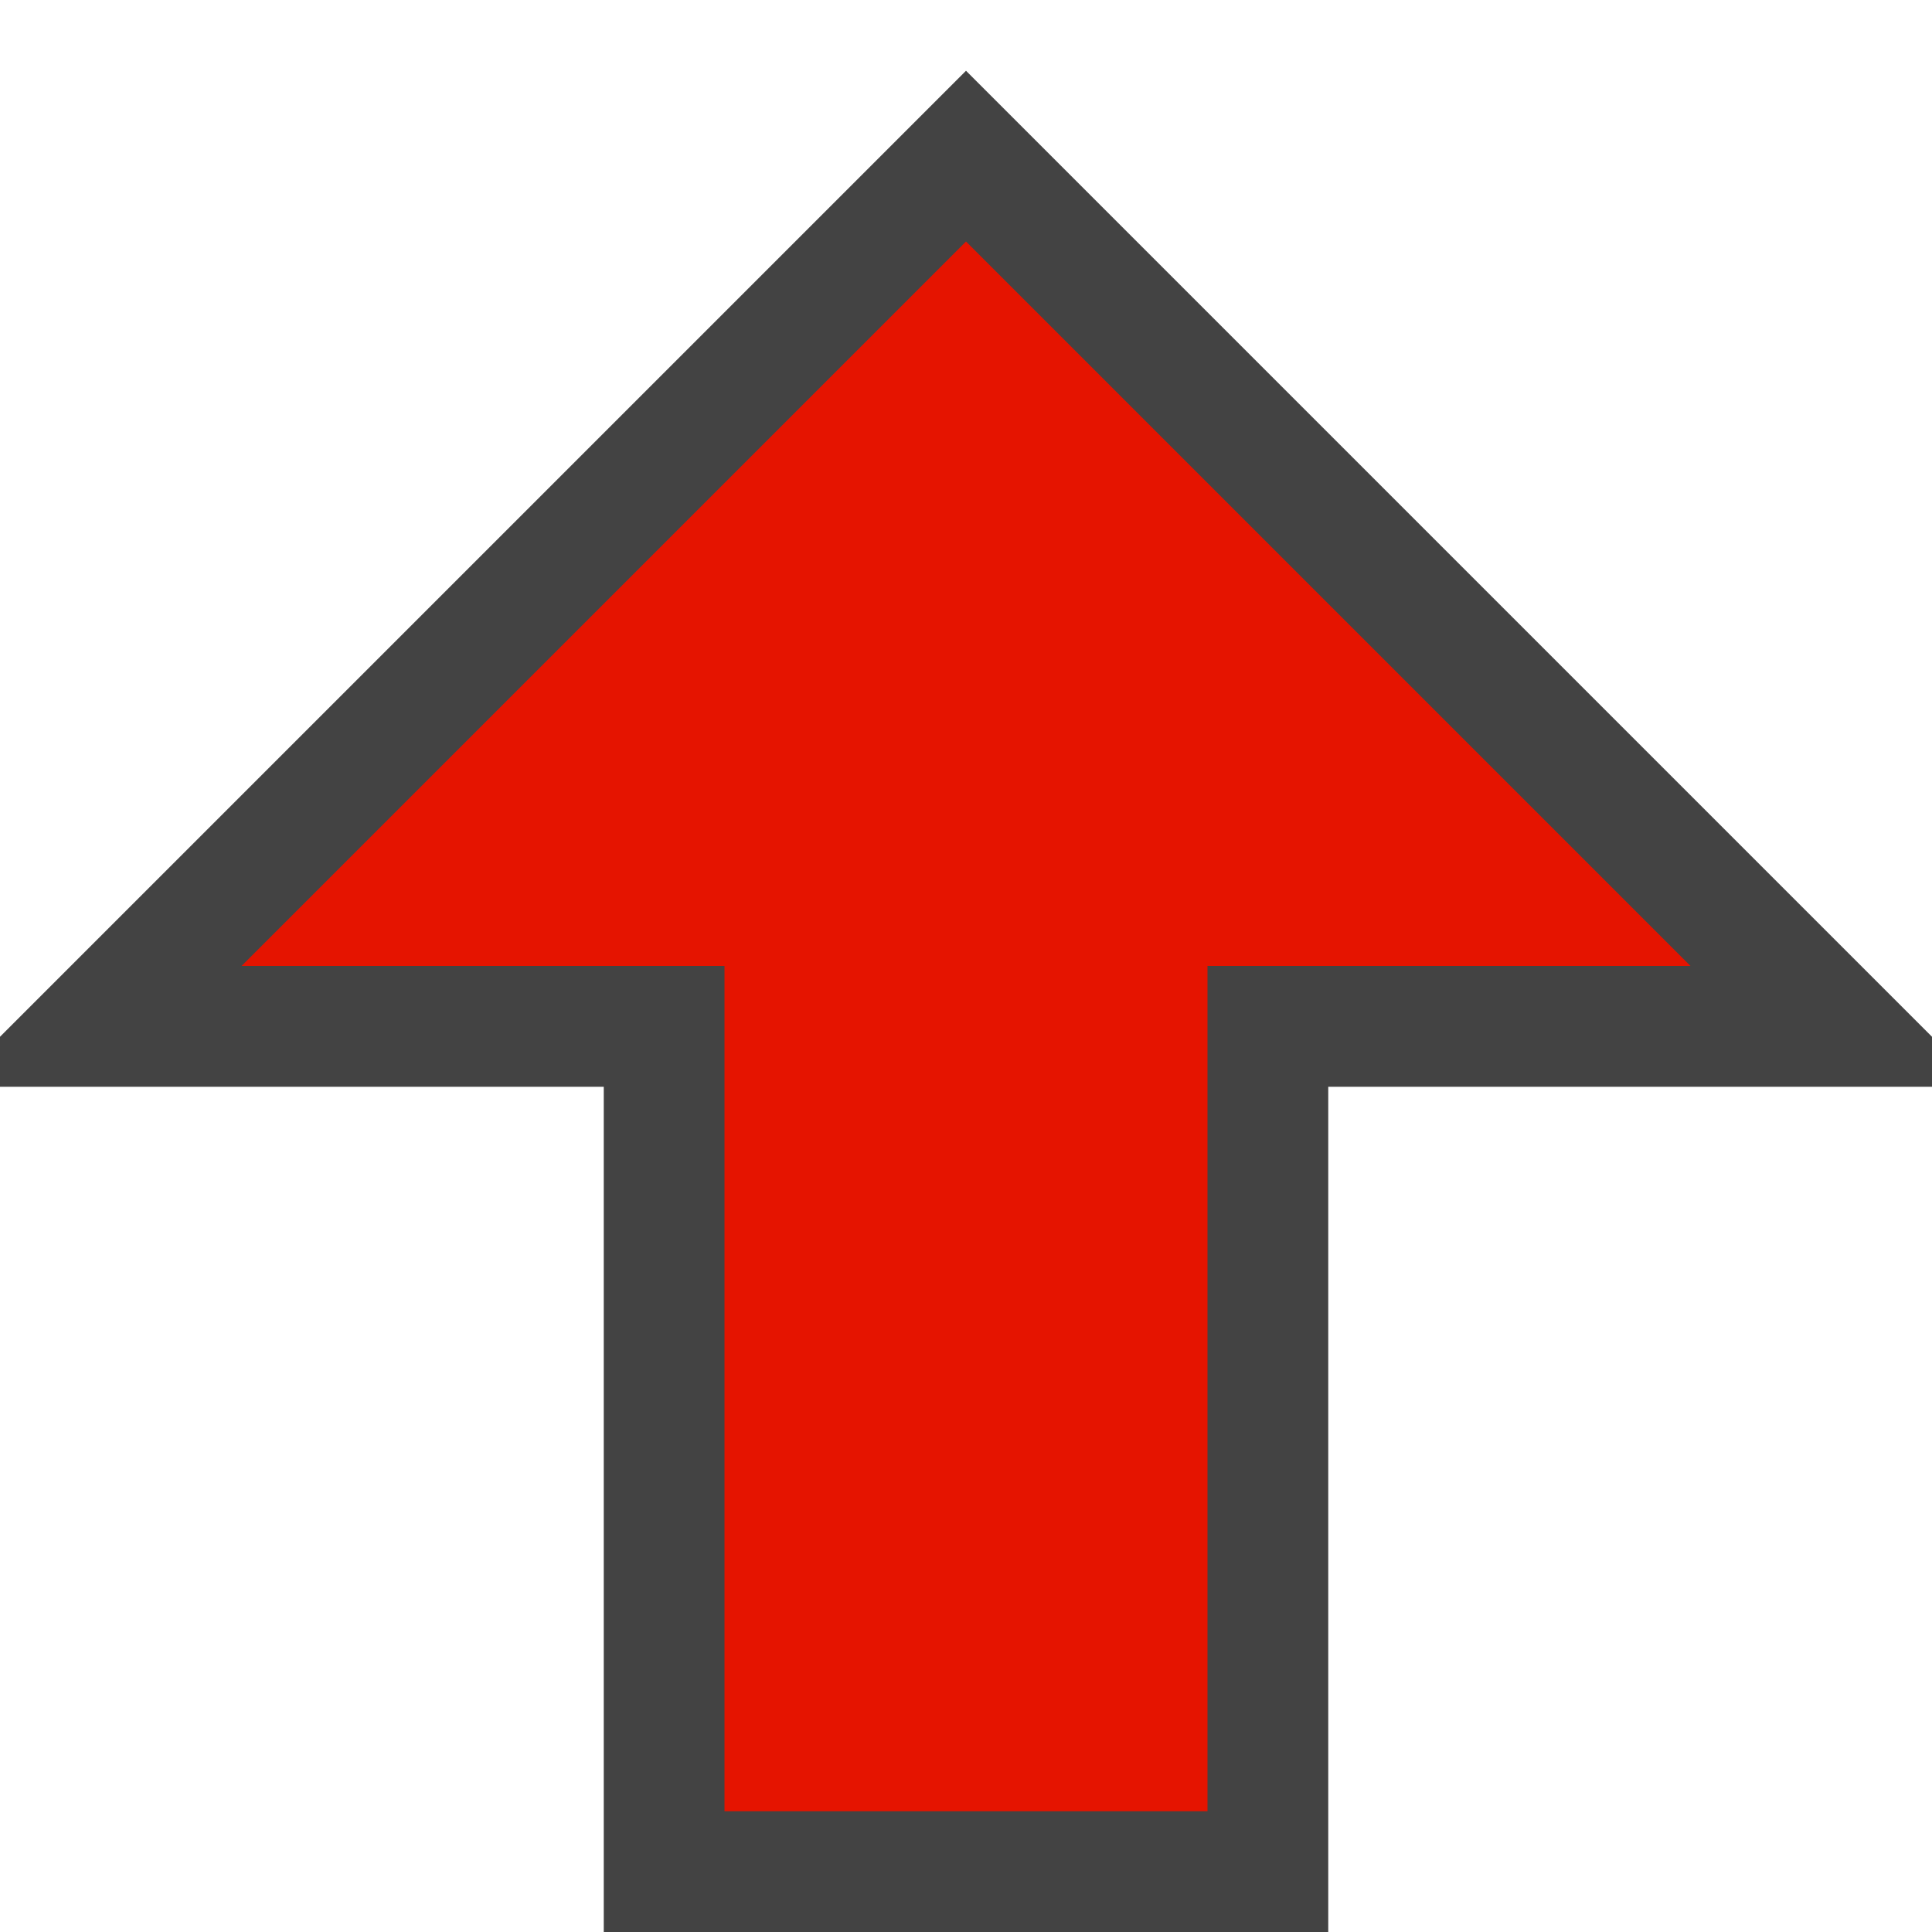 <svg xmlns="http://www.w3.org/2000/svg" width="16" height="16"><style type="text/css">.icon-canvas-transparent{opacity:0;fill:#434343;} .icon-vs-out{fill:#434343;} .icon-vs-red{fill:#E51400;}</style><path class="icon-canvas-transparent" d="M16 16h-16v-16h16v16z" id="canvas"/><path class="icon-vs-out" d="M0 9v-.414l8-8 8 8v.414h-5v7h-6v-7h-5z" id="outline"/><g id="iconBg"><path class="icon-vs-red" d="M14 8h-4v7h-4v-7h-4l6-6 6 6z"/></g></svg>
